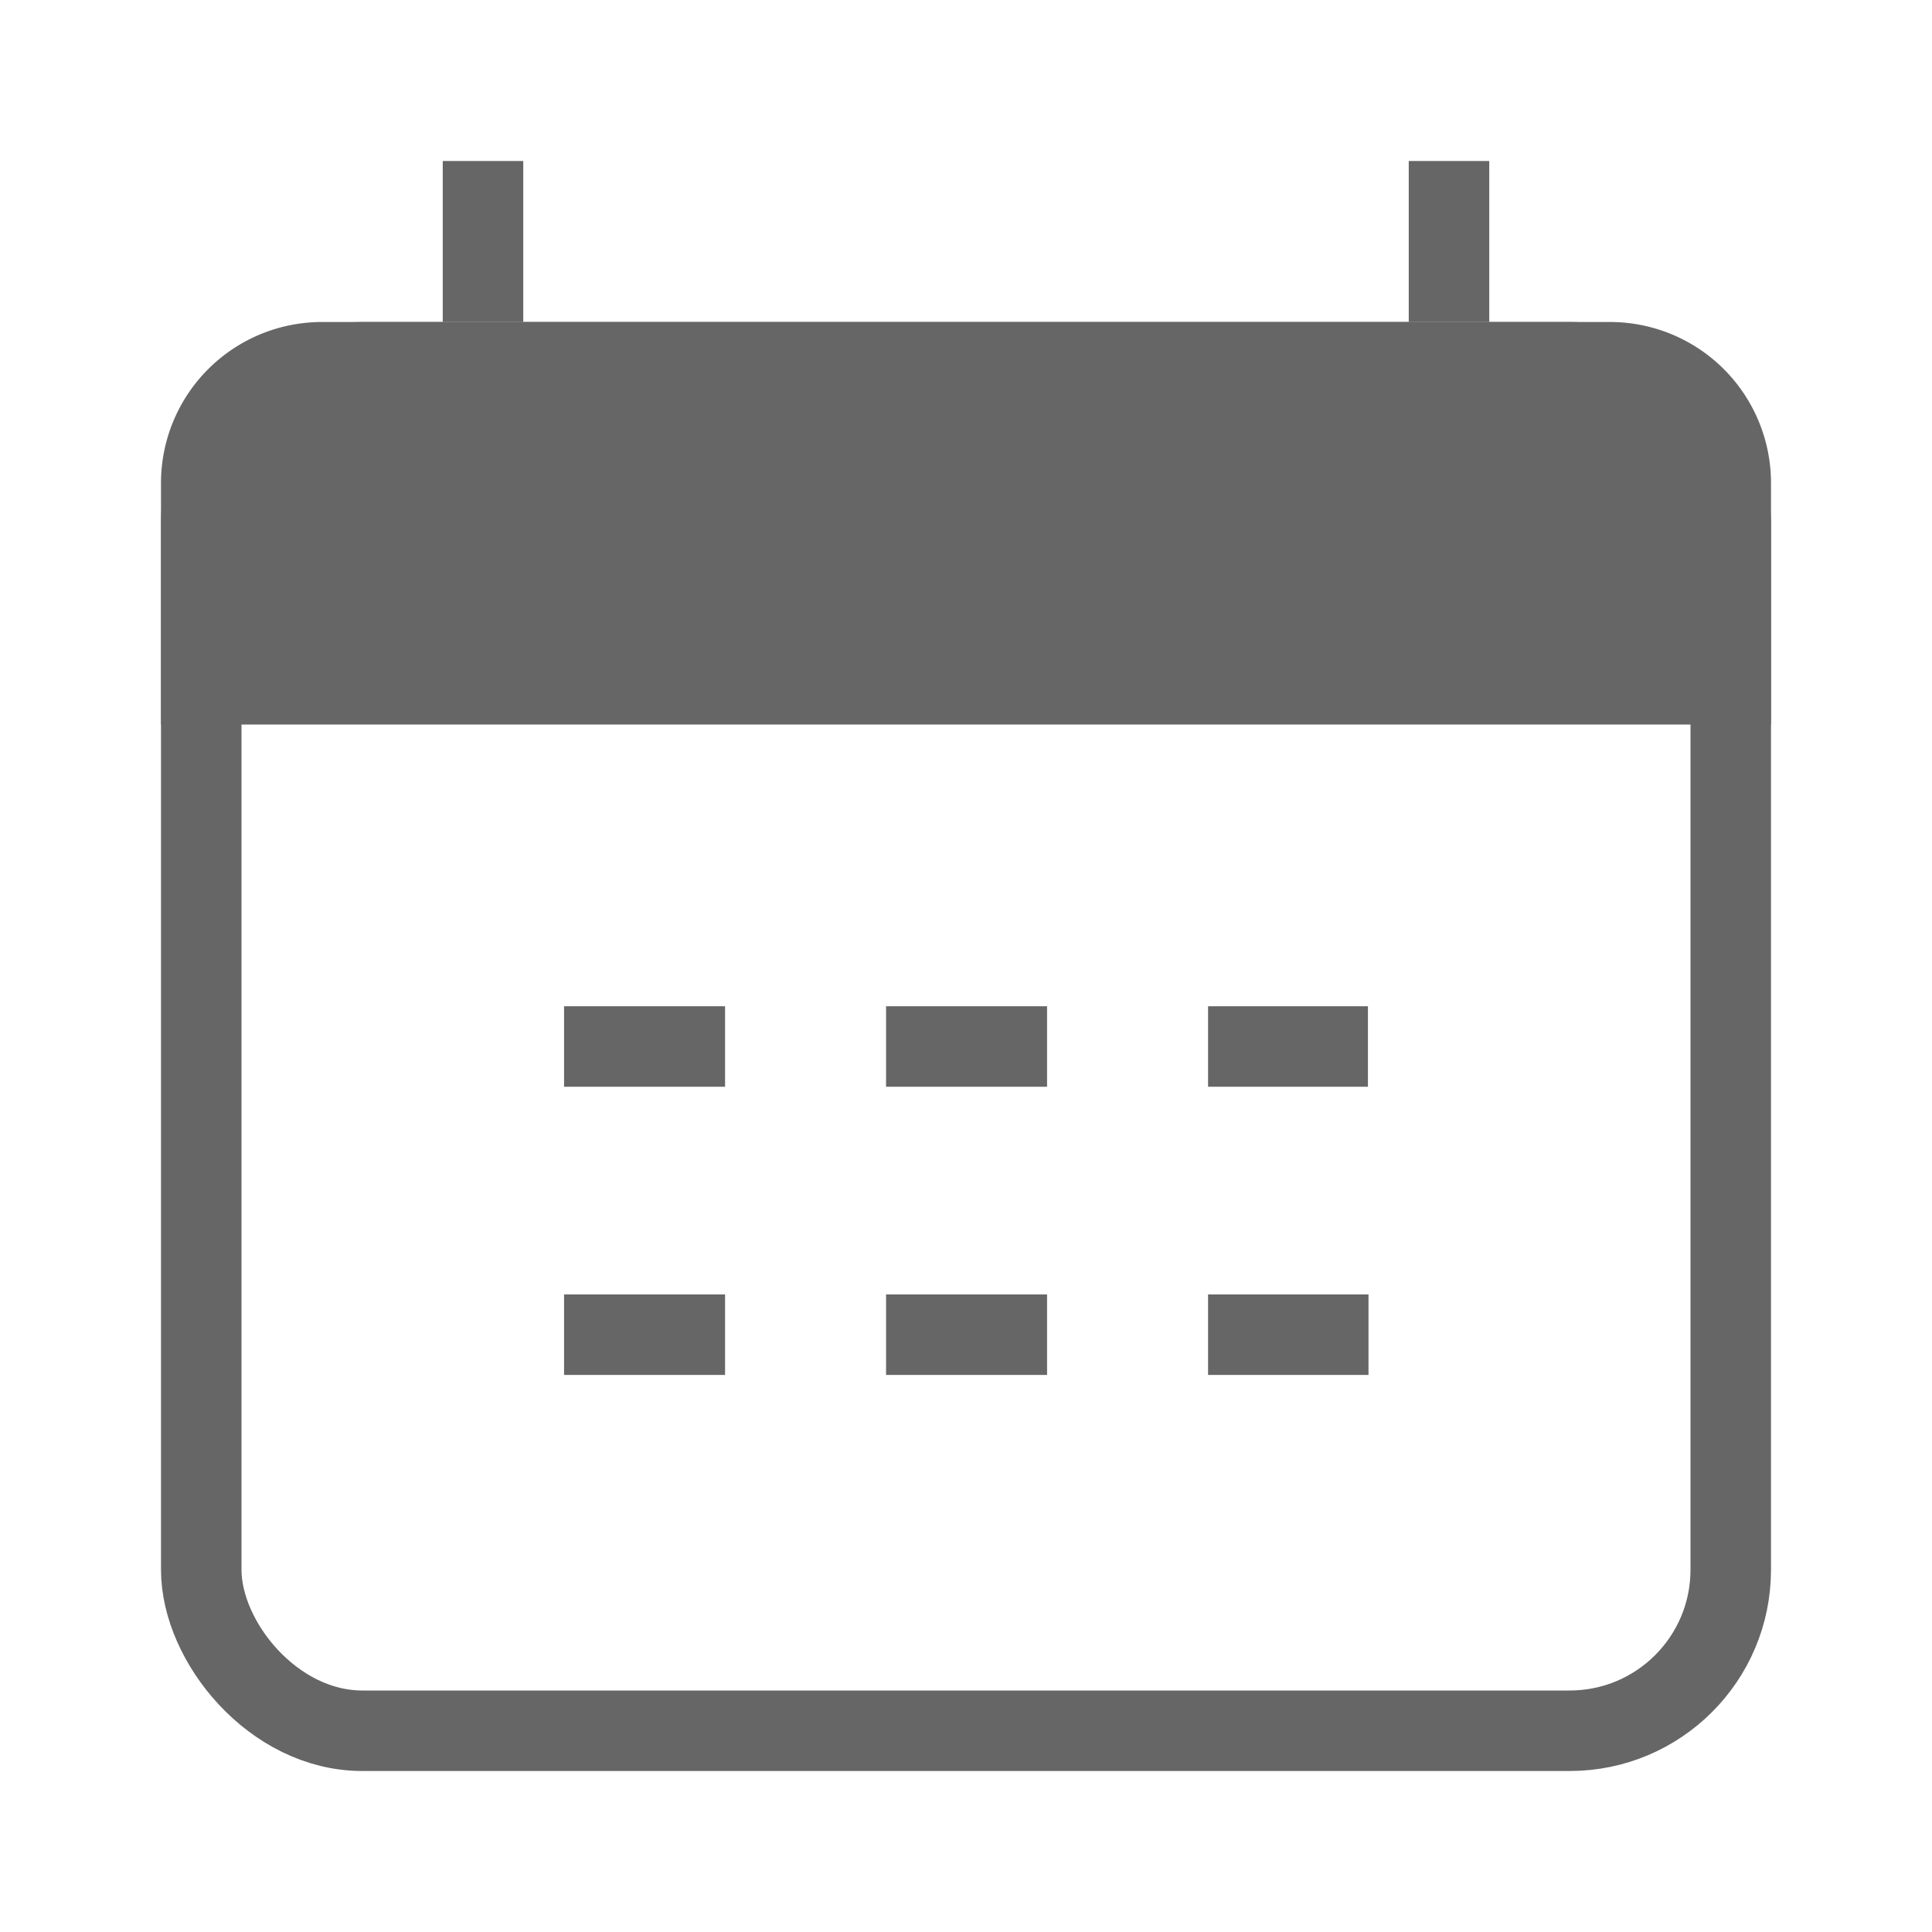 <svg width="24" height="24" viewBox="0 0 24 24" xmlns="http://www.w3.org/2000/svg">
    <g fill="none" fill-rule="evenodd">
        <g transform="translate(2 2)">
            <rect stroke="#666" x=".5" y="2.5" width="19" height="17" rx="2"/>
            <path stroke="#666" d="M4 0v2M16 0v2"/>
            <path d="M2 2h16a2 2 0 0 1 2 2v3H0V4a2 2 0 0 1 2-2z" fill="#666"/>
        </g>
        <g stroke="#666" stroke-dasharray="2,2">
            <path d="M7.007 13h9.986M7.007 16.58H17"/>
        </g>
    </g>
</svg>
